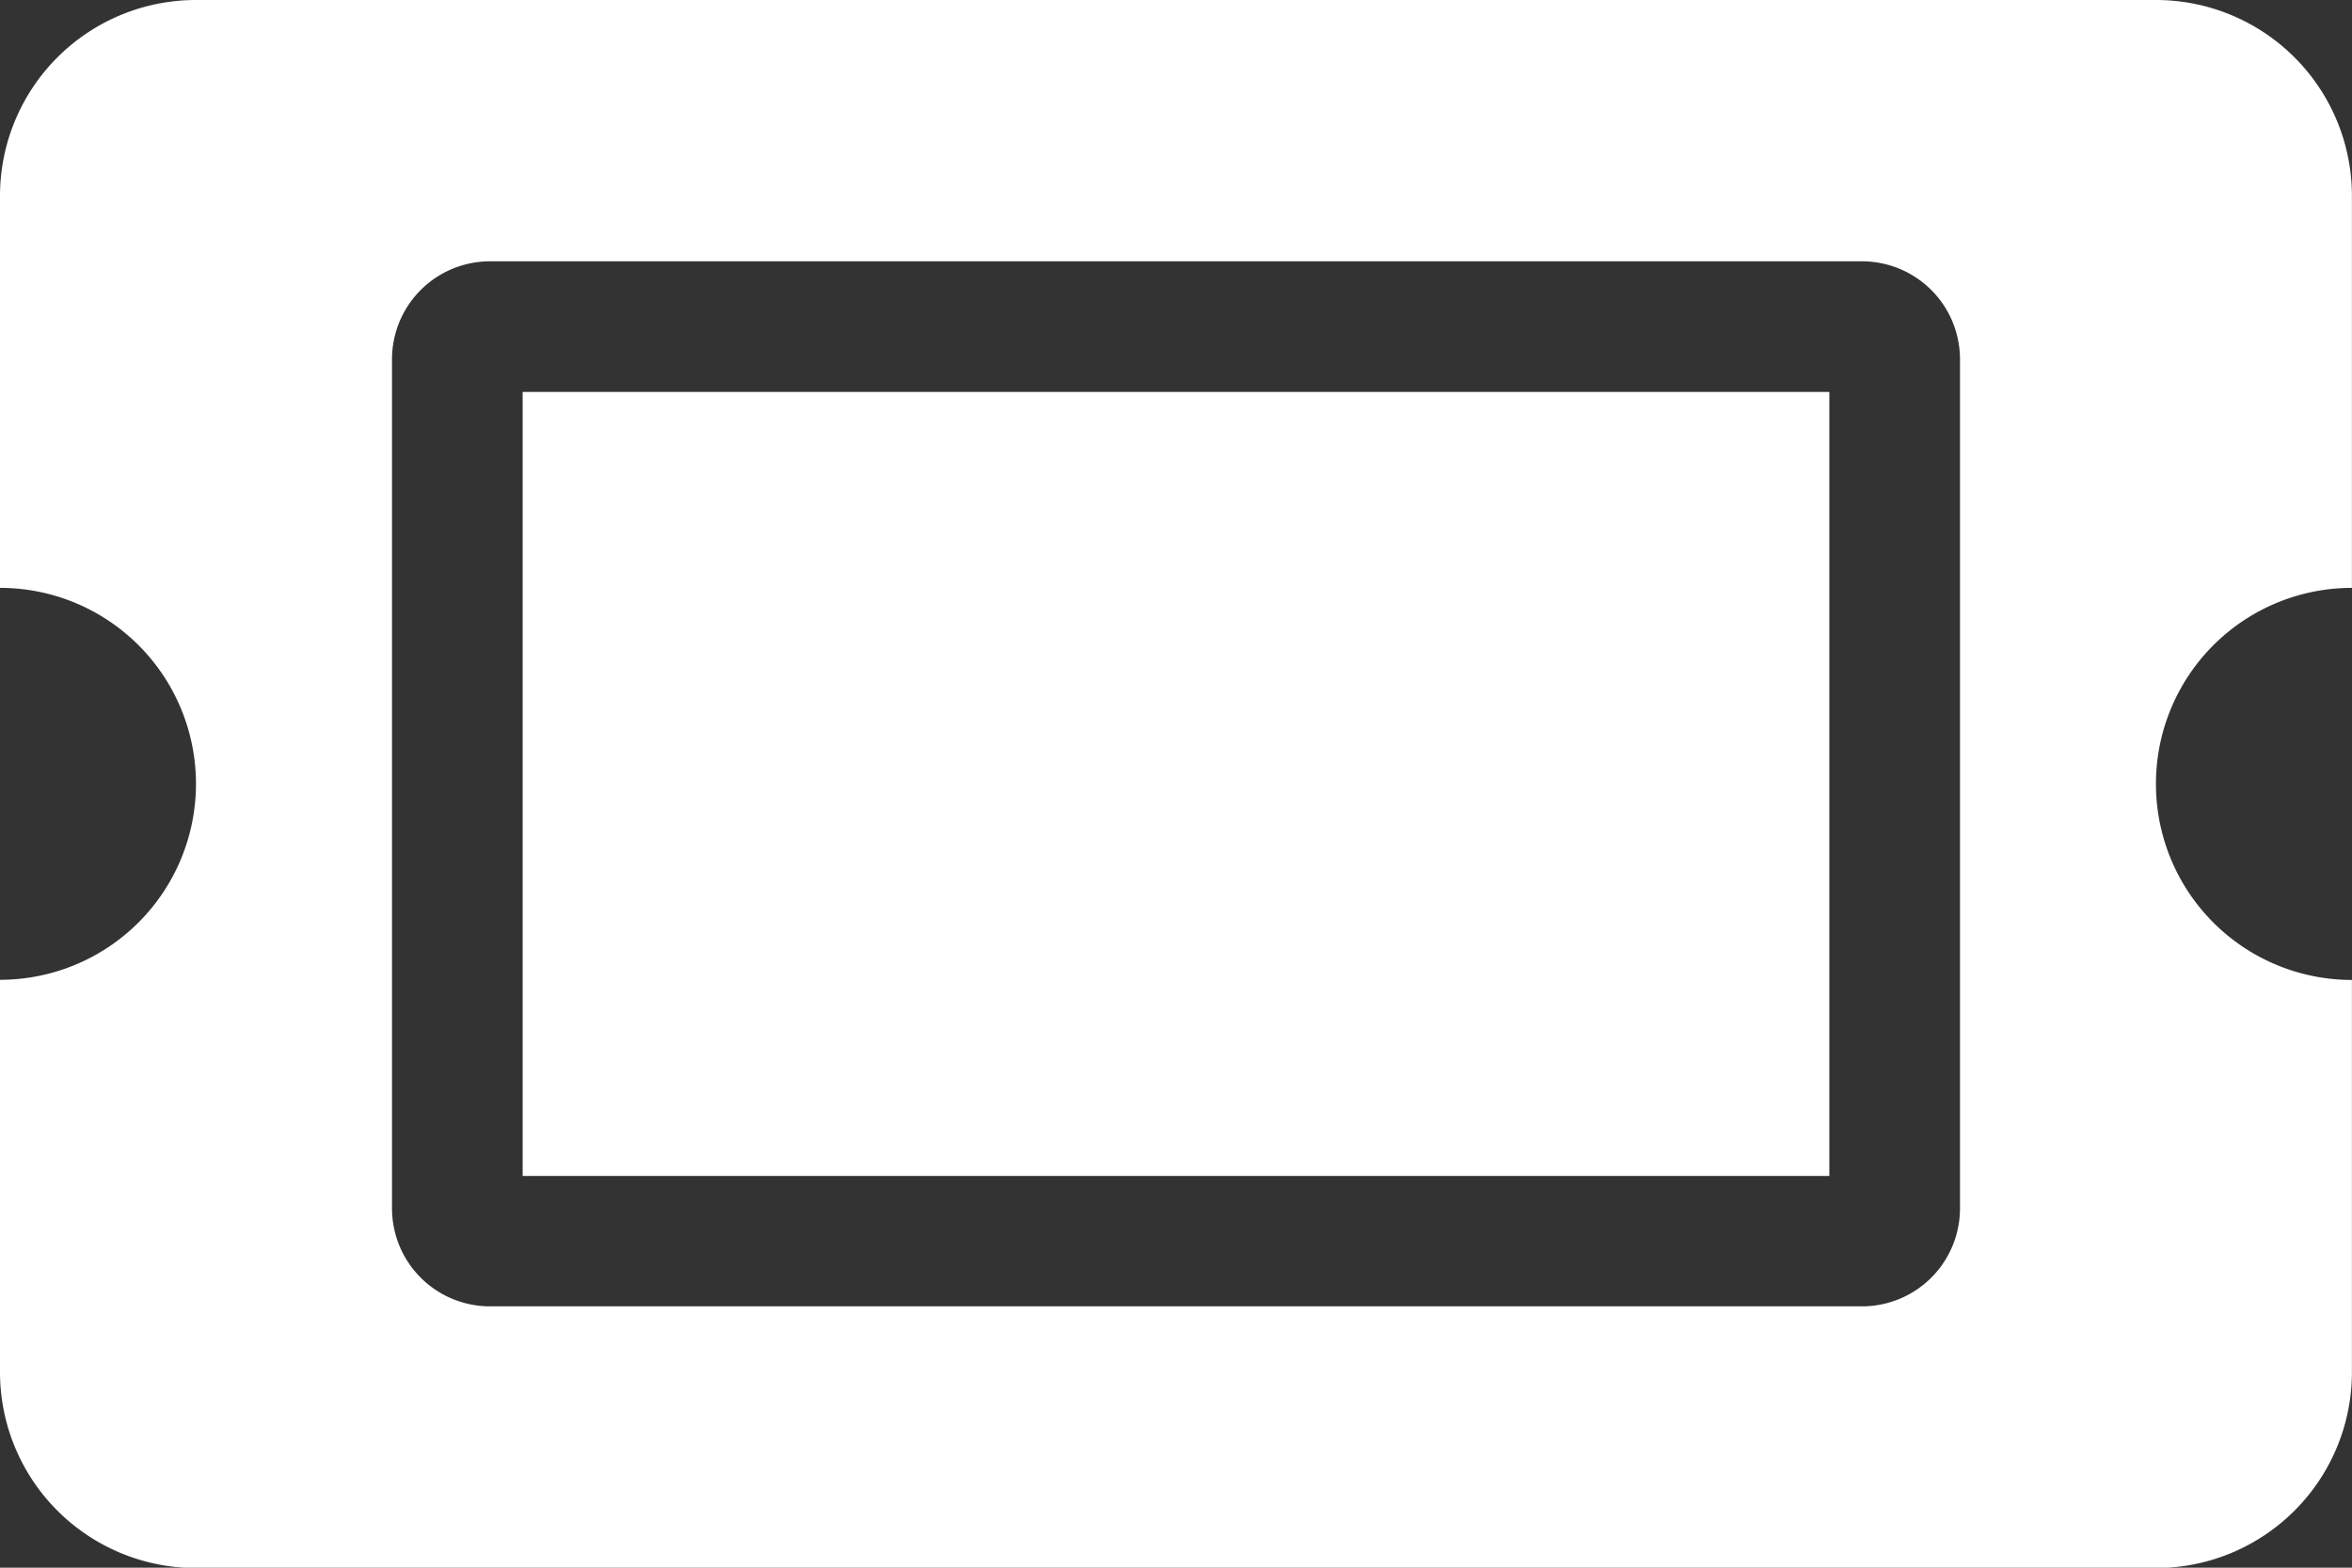 <svg xmlns="http://www.w3.org/2000/svg" width="30.893" height="20.595" viewBox="0 0 30.893 20.595">
  <rect x="0" y="0" width="30.893" height="20.595" fill="#333333" stroke="none"/>
  <path id="Icon_awesome-ticket-alt" data-name="Icon awesome-ticket-alt" d="M6.865,9.649H24.028v10.3H6.865ZM28.318,14.8a2.574,2.574,0,0,0,2.574,2.574v5.149A2.574,2.574,0,0,1,28.318,25.1H2.574A2.574,2.574,0,0,1,0,22.521V17.372A2.574,2.574,0,0,0,2.574,14.8,2.574,2.574,0,0,0,0,12.223V7.074A2.574,2.574,0,0,1,2.574,4.5H28.318a2.574,2.574,0,0,1,2.574,2.574v5.149A2.574,2.574,0,0,0,28.318,14.8ZM25.744,9.22a1.287,1.287,0,0,0-1.287-1.287H6.436A1.287,1.287,0,0,0,5.149,9.22V20.375a1.287,1.287,0,0,0,1.287,1.287H24.457a1.287,1.287,0,0,0,1.287-1.287Z" transform="translate(0 -4.5)" fill="#fff"/>
</svg>
